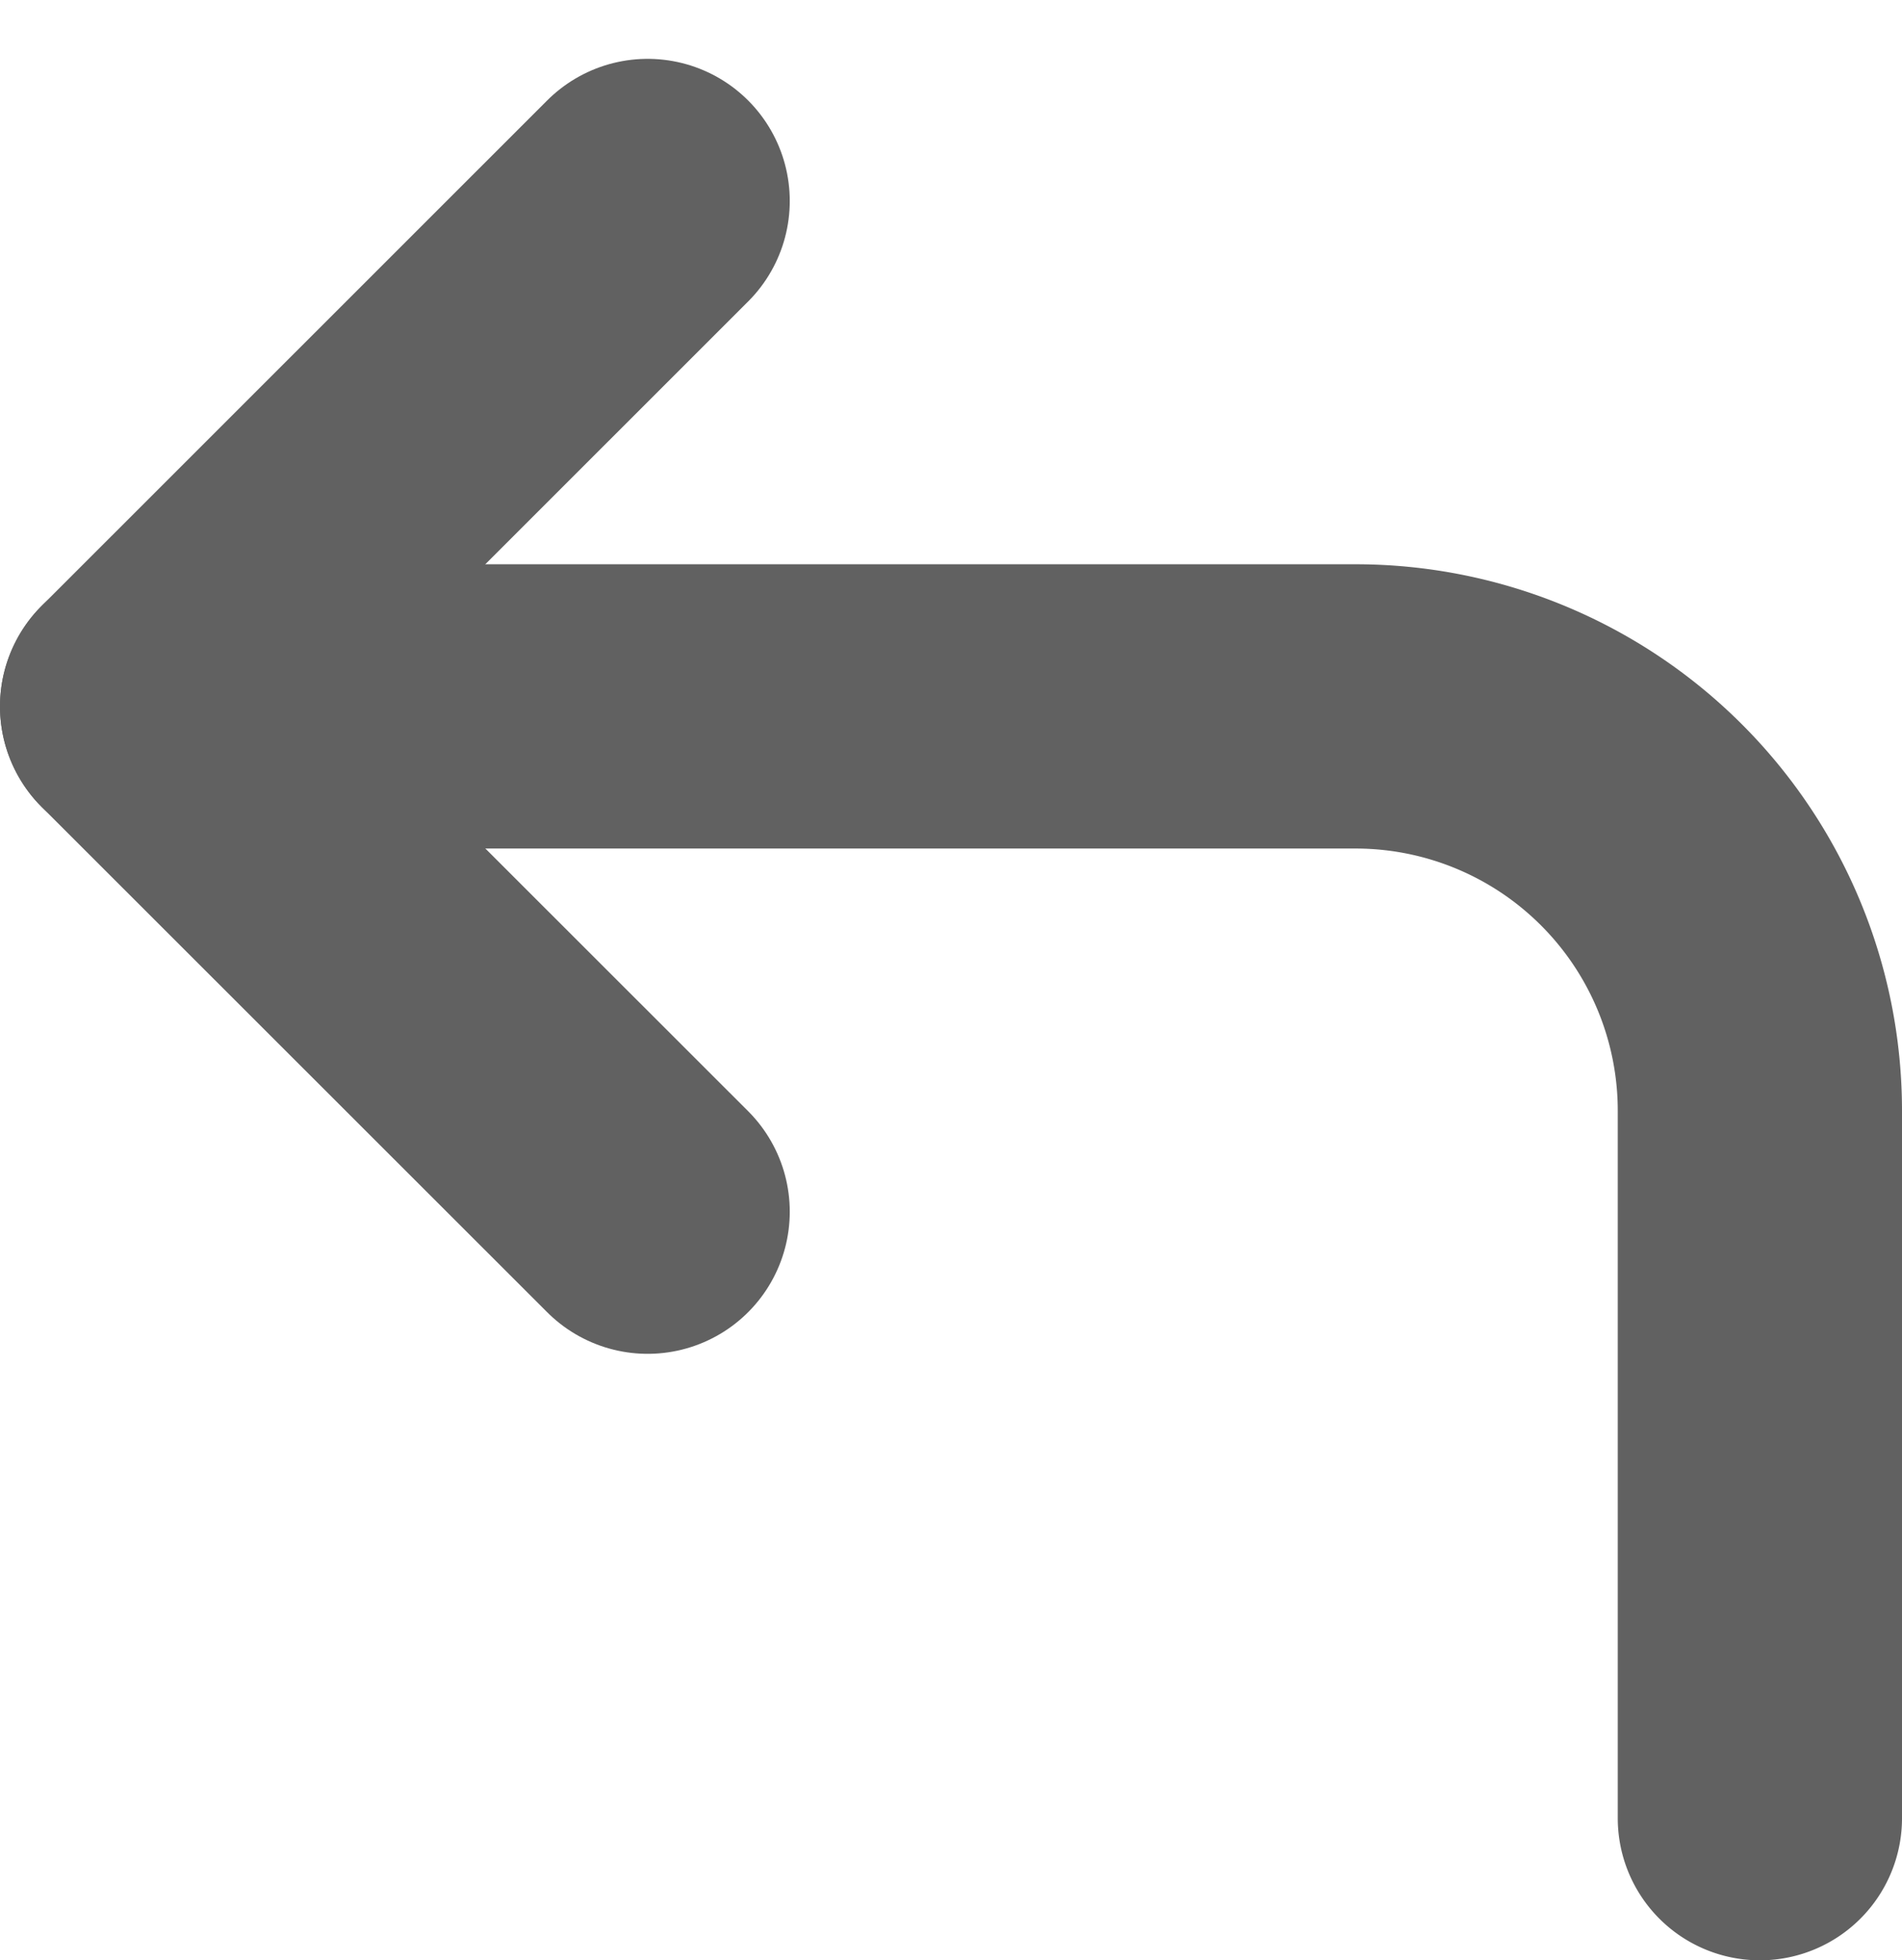 <svg xmlns="http://www.w3.org/2000/svg" width="13.383" height="13.792" viewBox="0 0 13.383 13.792">
  <g id="corner-up-left" transform="translate(1 1.414)" opacity="0.7">
    <path id="Path_48321" data-name="Path 48321" d="M7.557,11.111,4,7.556,7.557,4" transform="translate(-4 -4)" fill="none" stroke="#1e1e1e" stroke-linecap="round" stroke-linejoin="round" stroke-width="2"/>
    <path id="Path_48322" data-name="Path 48322" d="M15.383,16.822V11.844A2.845,2.845,0,0,0,12.538,9H4" transform="translate(-4 -5.444)" fill="none" stroke="#1e1e1e" stroke-linecap="round" stroke-linejoin="round" stroke-width="2"/>
  </g>
</svg>
